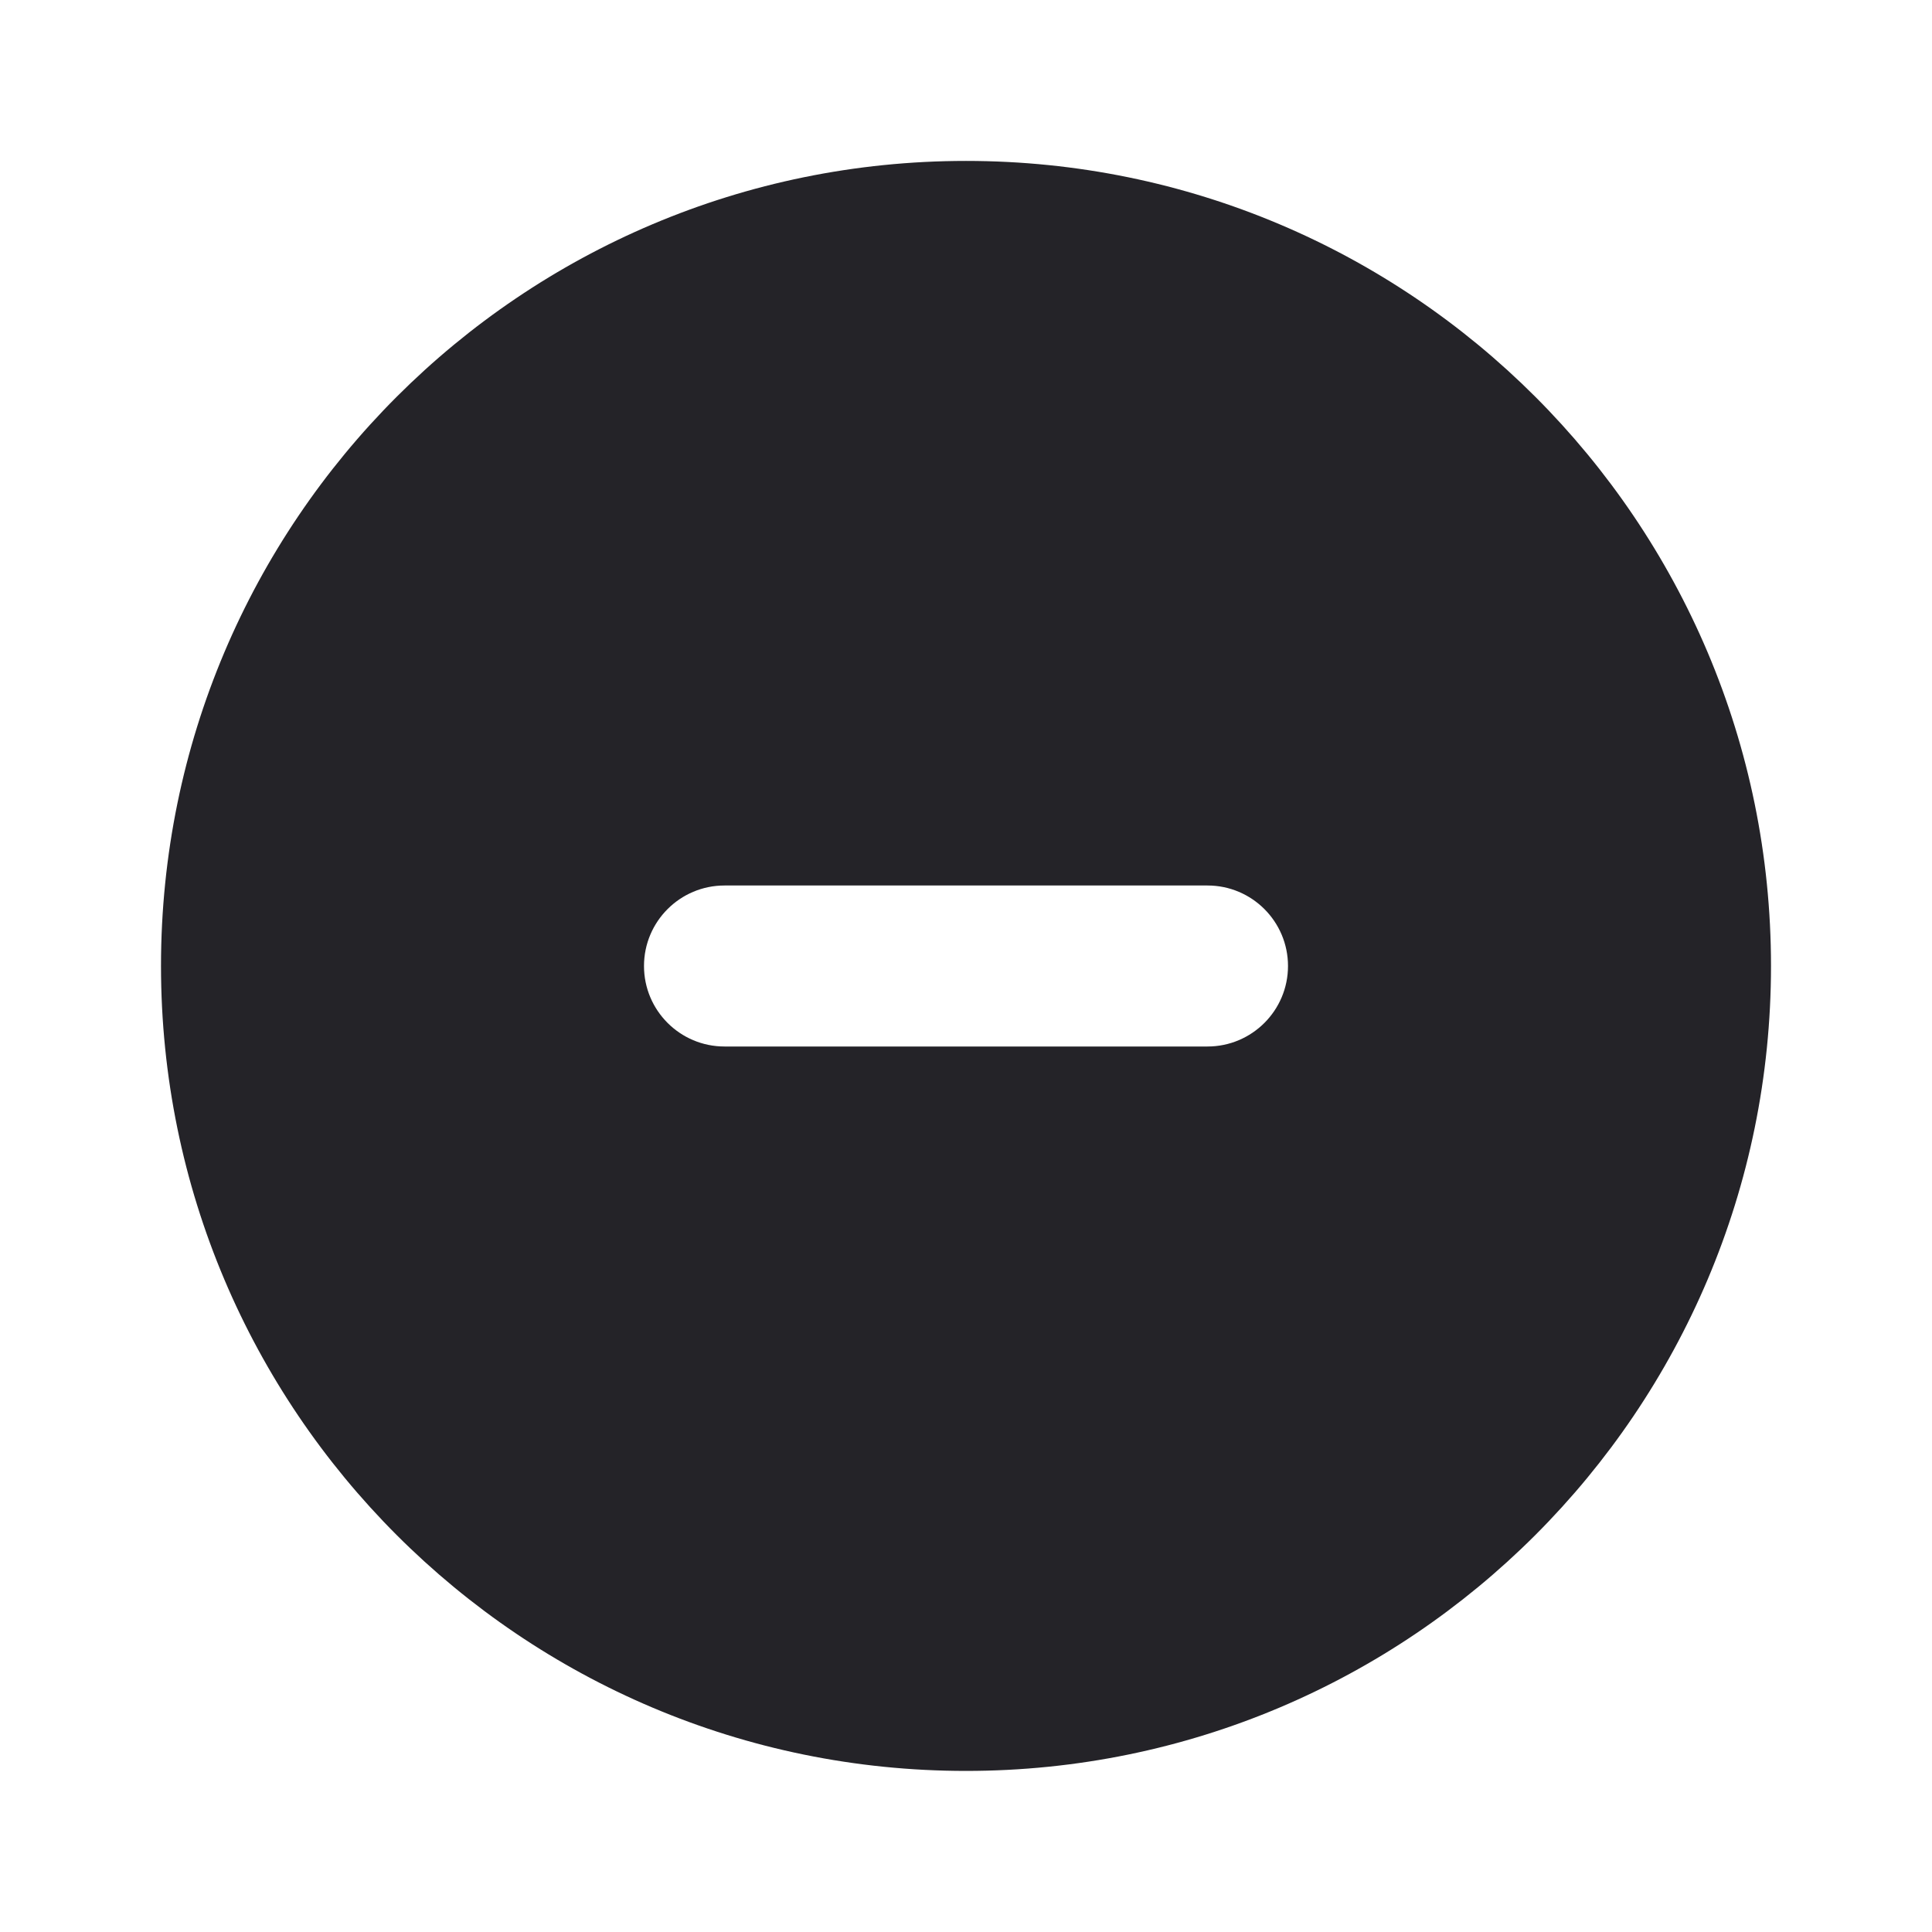 <svg width="24" height="24" viewBox="0 0 24 24" fill="none" xmlns="http://www.w3.org/2000/svg">
<path fill-rule="evenodd" clip-rule="evenodd" d="M2 11.999C2 6.476 6.477 1.999 12 1.999C17.523 1.999 22 6.476 22 11.999C22 17.522 17.523 21.999 12 21.999C6.477 21.999 2 17.522 2 11.999ZM9 11C8.448 11 8 11.448 8 12C8 12.552 8.448 13 9 13H15C15.552 13 16 12.552 16 12C16 11.448 15.552 11 15 11H9Z" fill="#242328"/>
</svg>
